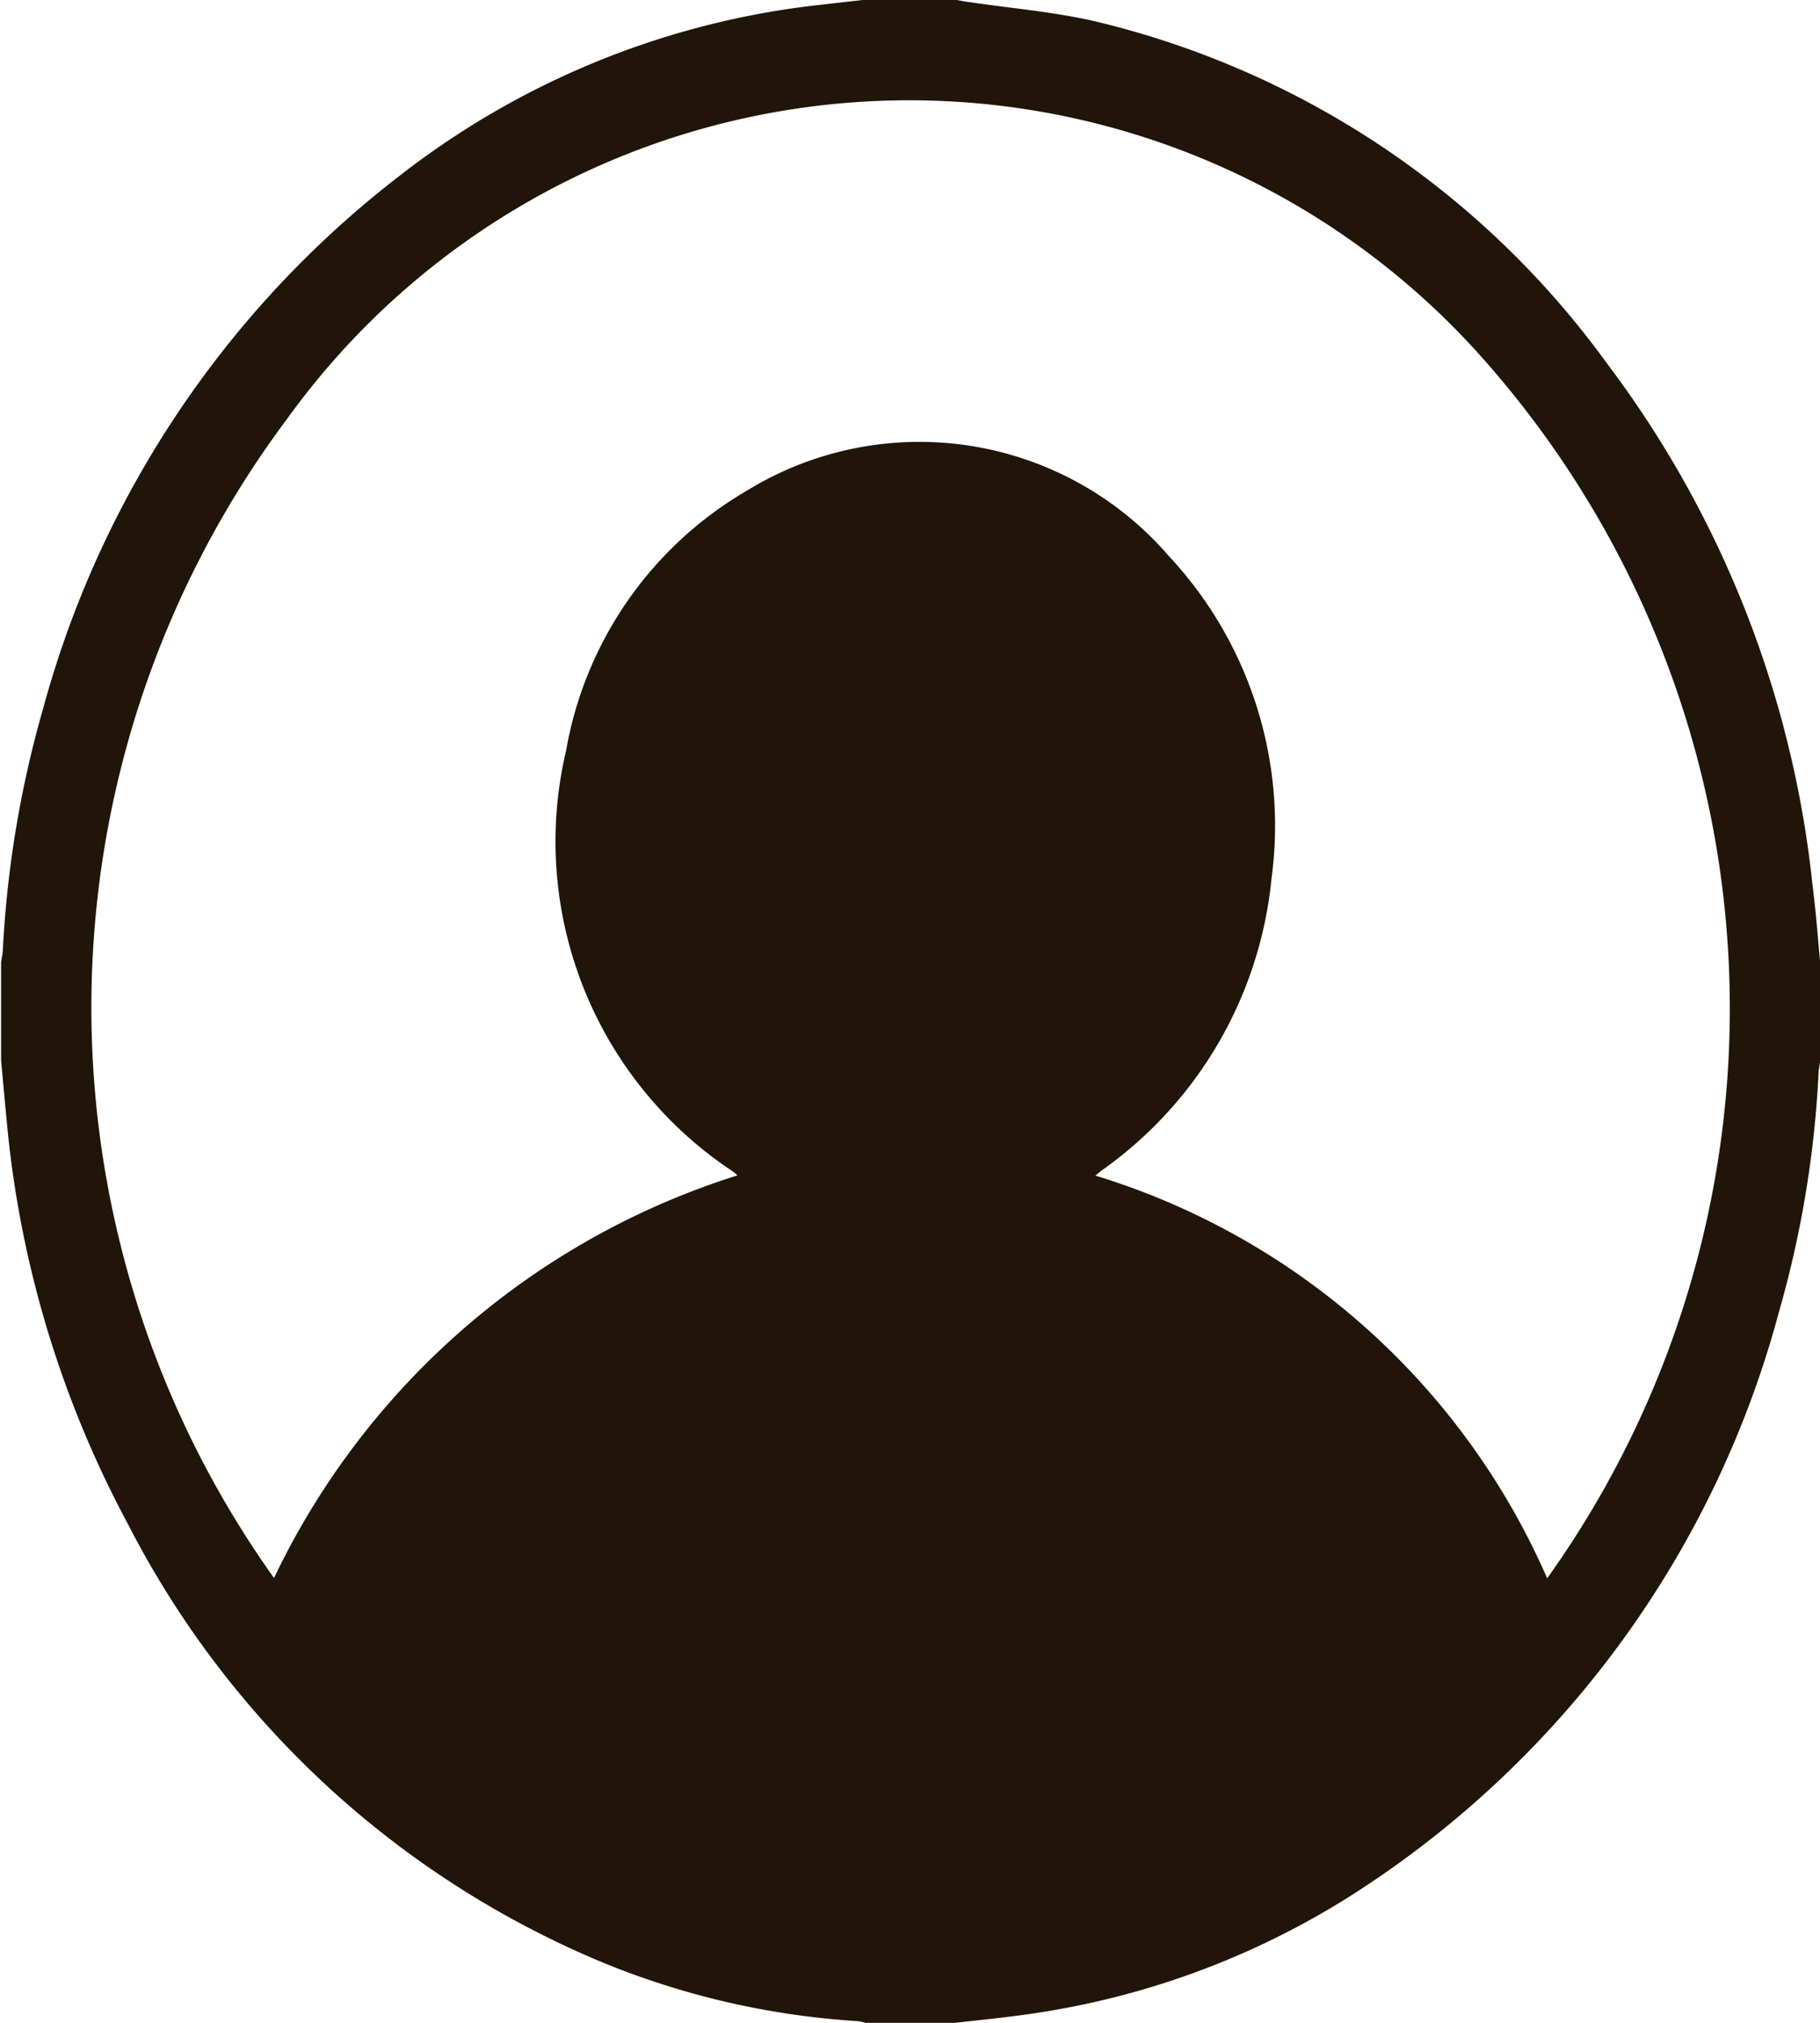 <svg xmlns="http://www.w3.org/2000/svg" width="18" height="20" viewBox="0 0 18 20">
  <defs>
    <style>
      .cls-1 {
        fill: #201508;
        fill-rule: evenodd;
      }
    </style>
  </defs>
  <path id="personal_accaunt" data-name="personal accaunt" class="cls-1" d="M496.816,17v0.956a1.169,1.169,0,0,0-.017.119,10.4,10.4,0,0,1-.392,2.365,9.86,9.86,0,0,1-4.082,5.673,8.06,8.06,0,0,1-3.383,1.276c-0.234.033-.469,0.055-0.7,0.082h-0.86a0.617,0.617,0,0,0-.087-0.019,7.914,7.914,0,0,1-2.57-.6,9.287,9.287,0,0,1-4.647-4.315,10.428,10.428,0,0,1-1.2-4c-0.019-.195-0.036-0.389-0.054-0.583V16.982c0.006-.04.015-0.079,0.017-0.118a10.605,10.605,0,0,1,.4-2.395A9.934,9.934,0,0,1,482.774,9.2a8.229,8.229,0,0,1,4.069-1.674l0.535-.061h0.88c0.035,0.007.071,0.014,0.107,0.02,0.435,0.065.876,0.1,1.3,0.2a8.757,8.757,0,0,1,5.044,3.381,10.351,10.351,0,0,1,2.029,5.145C496.772,16.475,496.792,16.741,496.816,17Zm-2.7,6.072a9.682,9.682,0,0,0-.684-12.111,7.583,7.583,0,0,0-11.78.65,9.714,9.714,0,0,0-.129,11.46,7.608,7.608,0,0,1,4.584-3.981c-0.021-.018-0.028-0.026-0.036-0.032a3.911,3.911,0,0,1-1.659-4.169A3.713,3.713,0,0,1,486.2,12.32a3.26,3.26,0,0,1,4.175.649,3.905,3.905,0,0,1,1.014,3.181,4.011,4.011,0,0,1-1.671,2.885c-0.023.016-.044,0.035-0.072,0.057A7.158,7.158,0,0,1,494.116,23.077Z" transform="translate(-478.813 -7.469)"/>
</svg>
